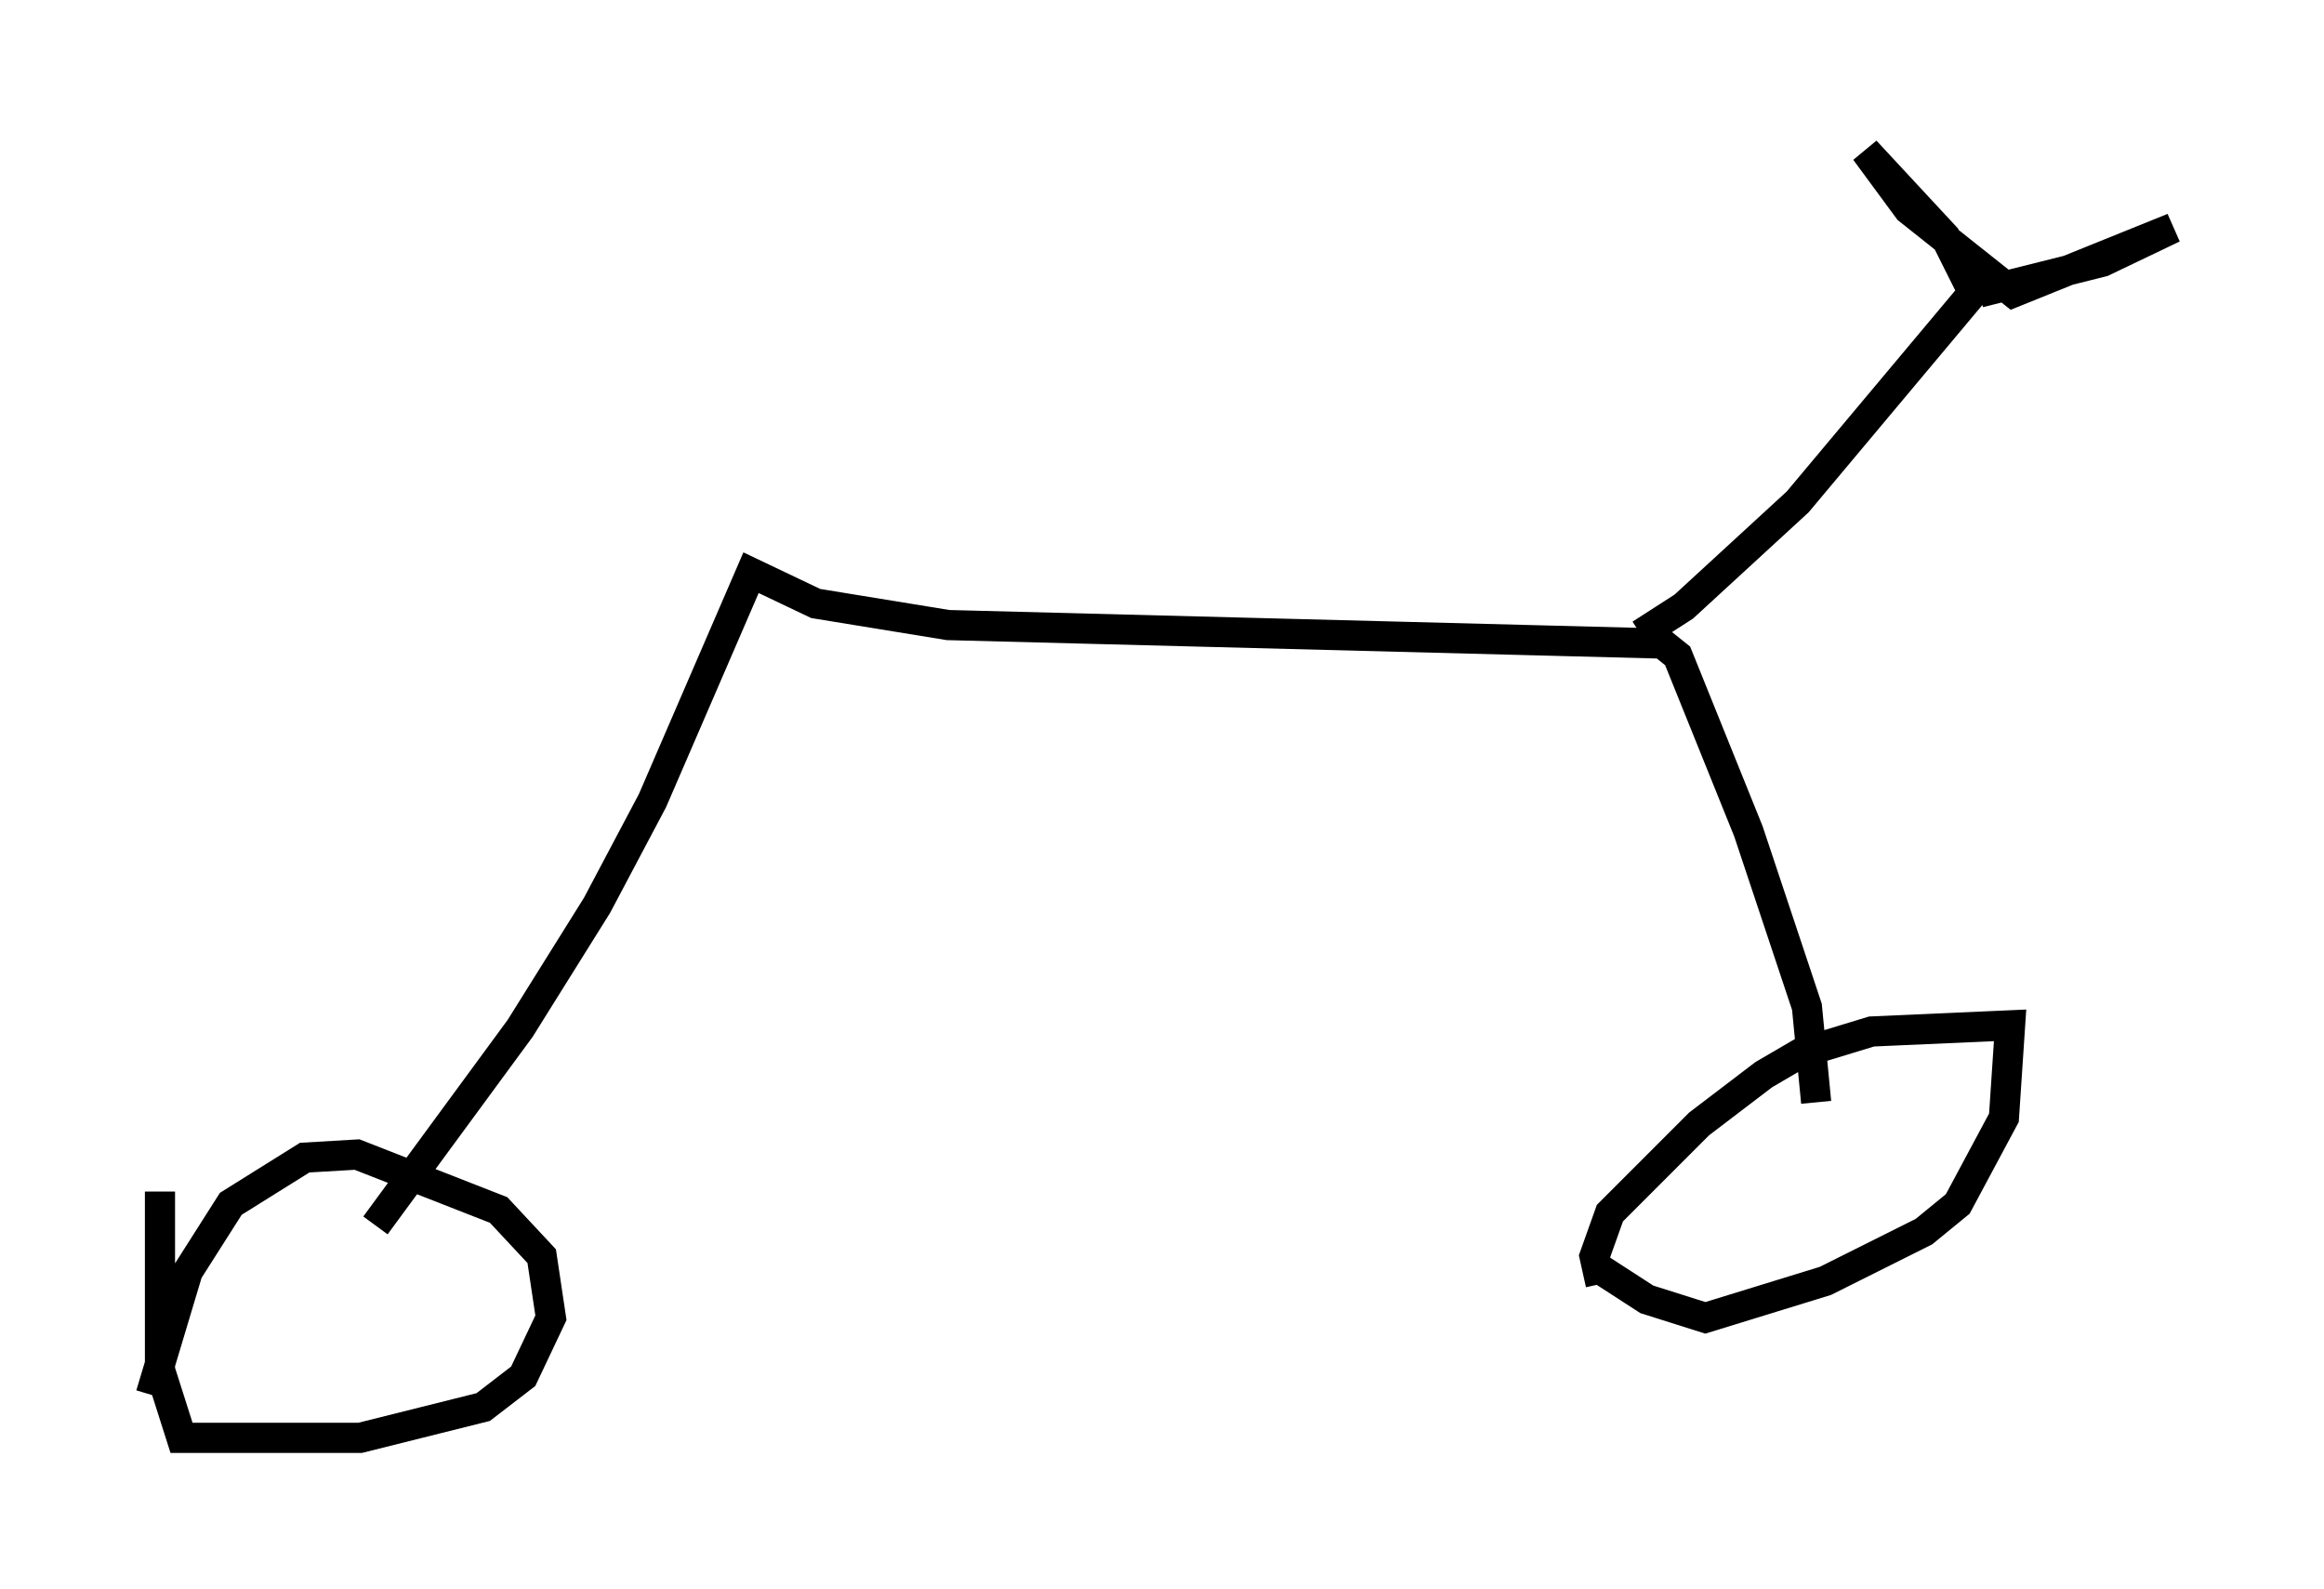 <?xml version="1.0" encoding="utf-8" ?>
<svg baseProfile="full" height="52.671" version="1.1" width="77.069" xmlns="http://www.w3.org/2000/svg" xmlns:ev="http://www.w3.org/2001/xml-events" xmlns:xlink="http://www.w3.org/1999/xlink"><defs /><rect fill="white" height="52.671" width="77.069" x="0" y="0" /><path d="M5.102, 47.365 m-0.102, -1.123 l1.225, -4.083 1.429, -2.246 l2.45, -1.531 1.735, -0.102 l4.696, 1.838 1.429, 1.531 l0.306, 2.042 -0.919, 1.94 l-1.327, 1.021 -4.083, 1.021 l-5.921, 0.0 -0.715, -2.246 l0.0, -5.921 m7.146, 1.123 l4.798, -6.533 2.552, -4.083 l1.838, -3.471 3.267, -7.554 l2.144, 1.021 4.39, 0.715 l23.684, 0.613 0.51, 0.408 l2.348, 5.819 1.94, 5.819 l0.306, 3.165 m-7.146, 6.023 l-0.204, -0.919 0.51, -1.429 l2.96, -2.96 2.144, -1.633 l1.225, -0.715 2.348, -0.715 l4.594, -0.204 -0.204, 3.063 l-1.531, 2.858 -1.123, 0.919 l-3.267, 1.633 -3.981, 1.225 l-1.94, -0.613 -1.735, -1.123 m1.531, -20.927 l1.429, -0.919 3.777, -3.471 l5.819, -6.942 -0.919, -1.838 l-2.654, -2.858 1.429, 1.94 l3.471, 2.756 5.308, -2.144 l-2.348, 1.123 -4.083, 1.021 " fill="none" stroke="black" stroke-width="1" /></svg>